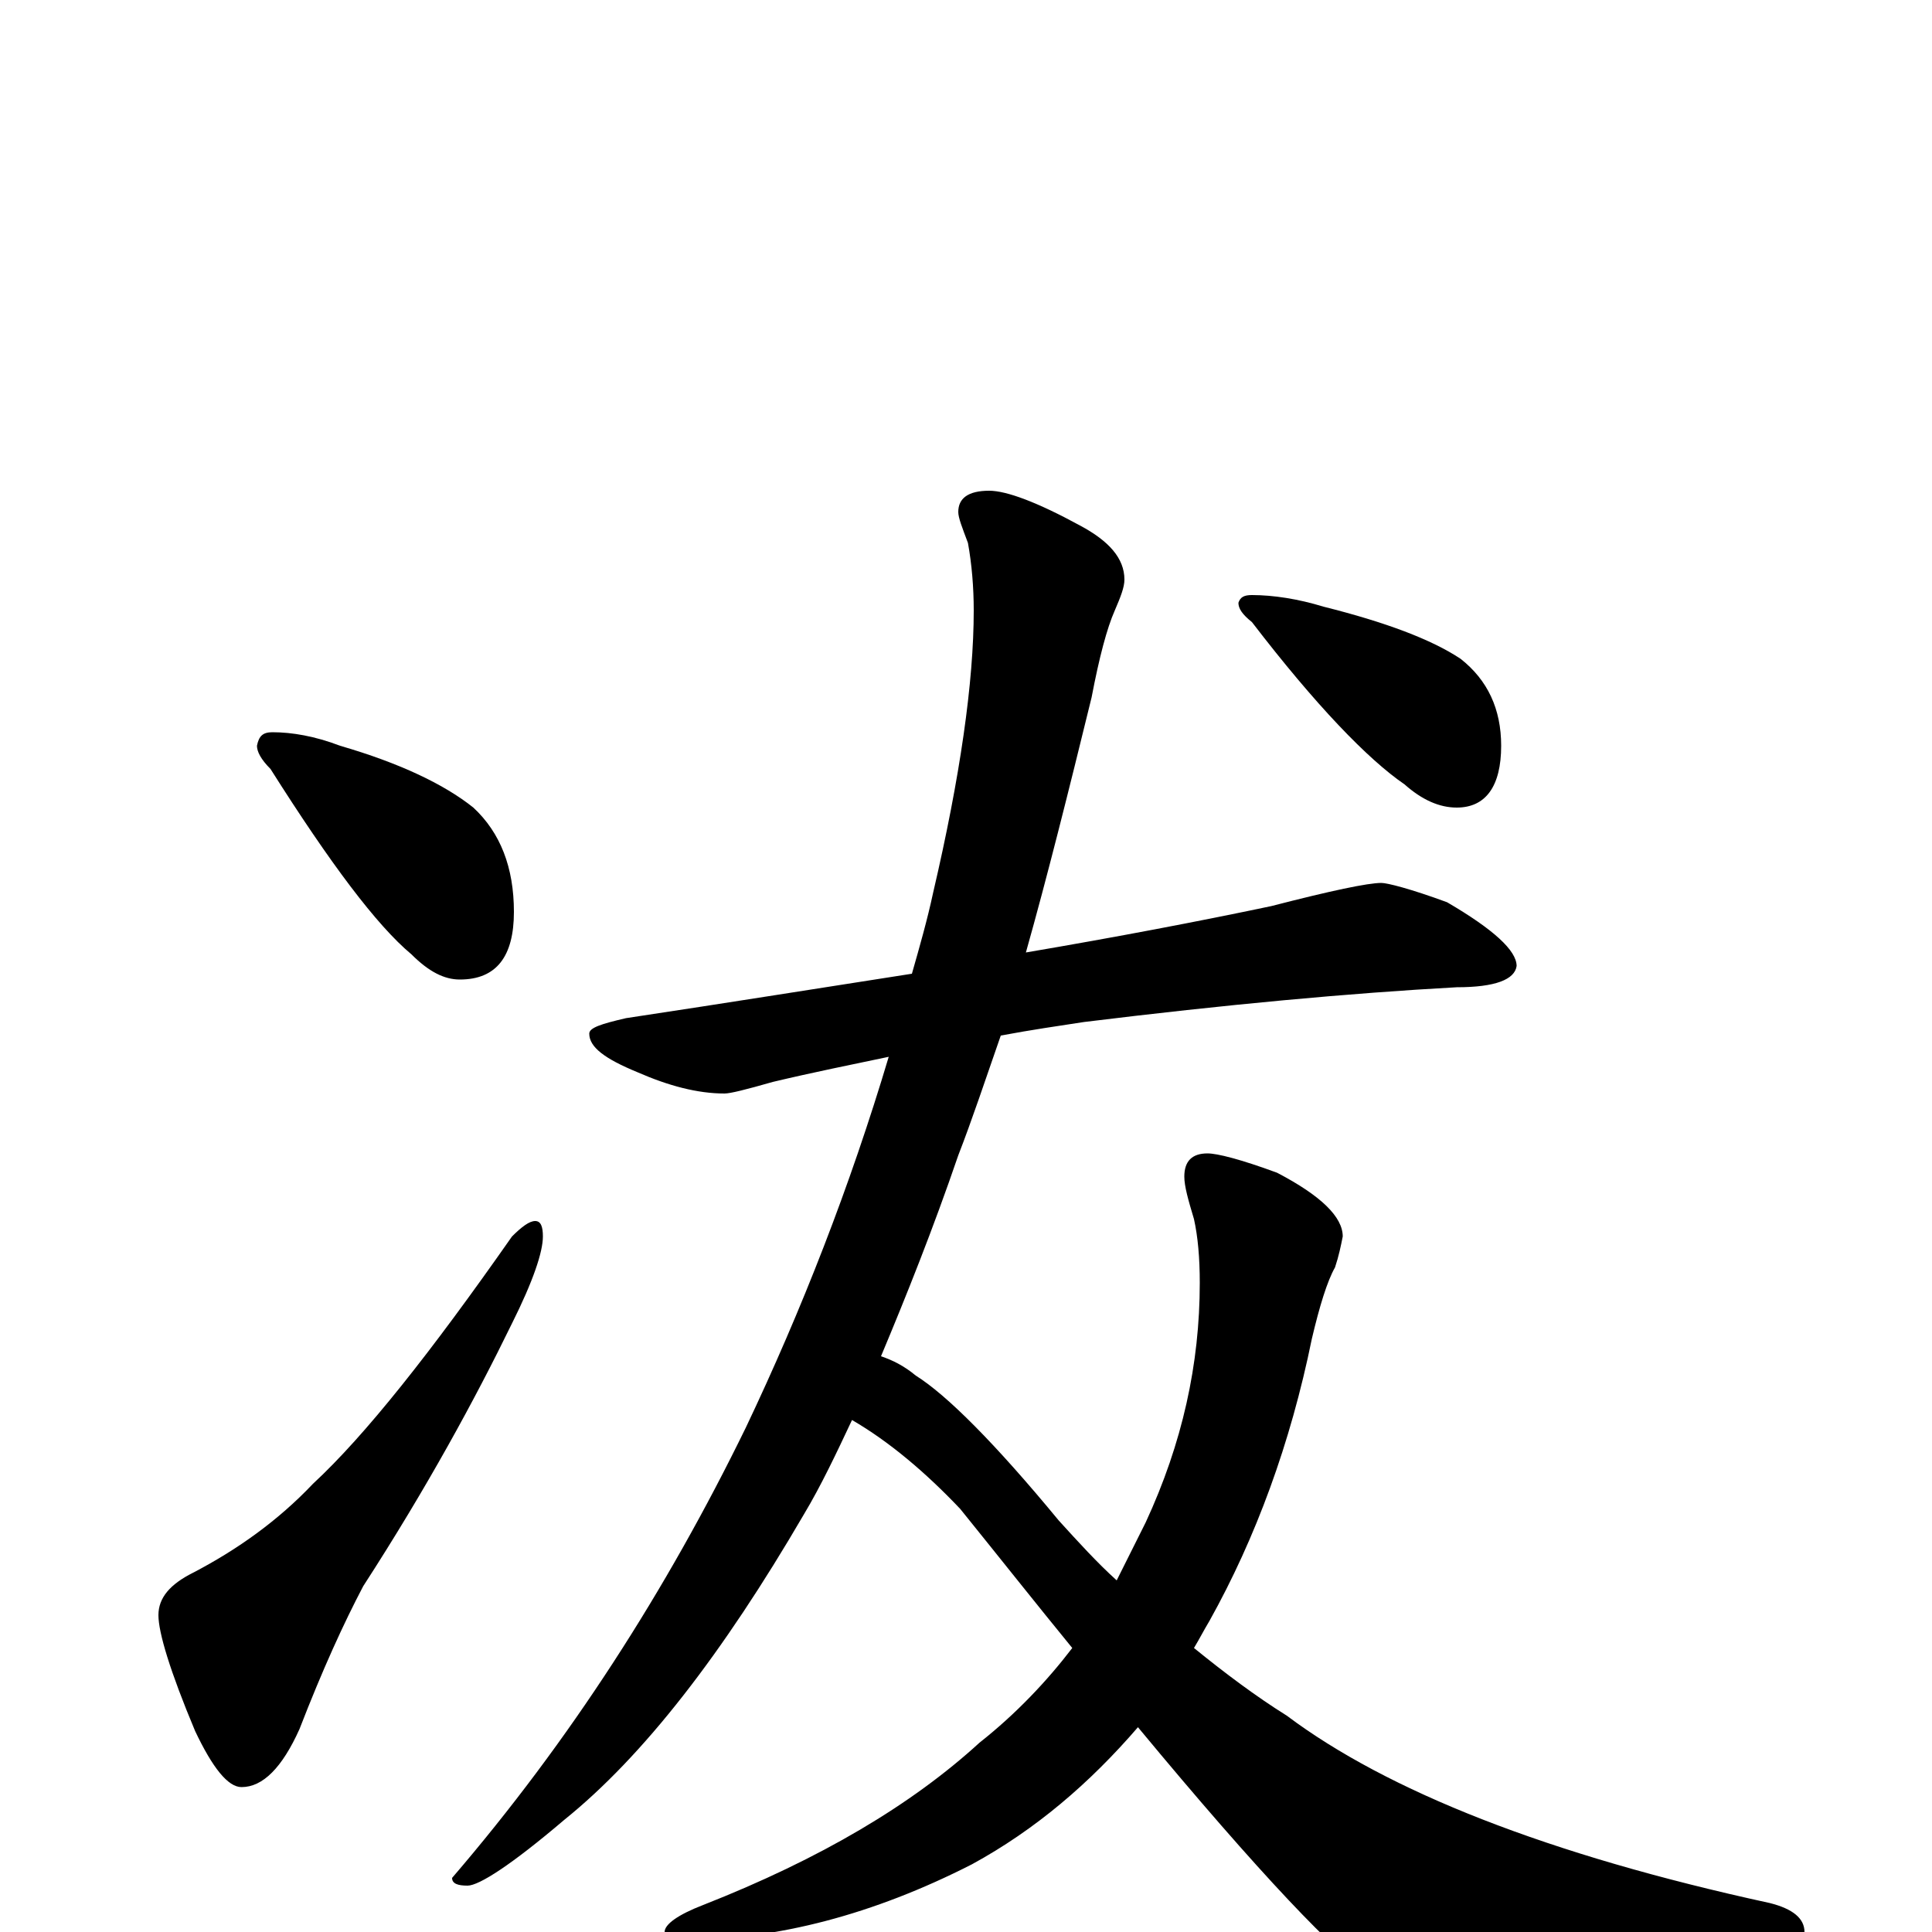 <?xml version="1.0" encoding="utf-8" ?>
<!DOCTYPE svg PUBLIC "-//W3C//DTD SVG 1.1//EN" "http://www.w3.org/Graphics/SVG/1.1/DTD/svg11.dtd">
<svg version="1.1" id="Layer_1" xmlns="http://www.w3.org/2000/svg" xmlns:xlink="http://www.w3.org/1999/xlink" x="0px" y="145px" width="1000px" height="1000px" viewBox="0 0 1000 1000" enable-background="new 0 0 1000 1000" xml:space="preserve">
<g id="Layer_1">
<path id="glyph" transform="matrix(1 0 0 -1 0 1000)" d="M141,621C151,621 163,619 176,614C207,605 230,594 245,582C259,569 266,551 266,528C266,505 257,493 238,493C230,493 222,497 213,506C195,521 171,553 140,602C135,607 133,611 133,614C134,619 136,621 141,621M277,368C280,368 281,365 281,360C281,352 276,337 265,315C246,276 221,230 188,179C178,160 167,136 155,105C146,85 136,75 125,75C118,75 110,85 101,104C88,135 82,155 82,164C82,173 88,180 100,186C123,198 144,213 162,232C189,257 223,300 265,360C270,365 274,368 277,368M715,543C718,543 730,540 749,533C773,519 785,508 785,500C784,493 774,489 754,489C699,486 634,480 561,471C548,469 534,467 518,464C510,441 503,420 496,402C483,364 469,329 456,298C462,296 468,293 474,288C490,278 515,253 548,213C558,202 568,191 578,182C583,192 588,202 593,212C612,253 621,294 621,336C621,349 620,360 618,369C615,379 613,386 613,391C613,399 617,403 625,403C630,403 642,400 661,393C684,381 695,370 695,360C694,355 693,350 691,344C687,337 683,324 679,307C668,253 650,204 626,161C623,156 621,152 618,147C634,134 650,122 666,112C718,73 801,40 916,15C928,12 934,7 934,0C934,-3 928,-7 916,-12C853,-30 802,-39 762,-39C741,-39 723,-34 710,-23C693,-13 652,30 589,106C564,77 536,53 503,35C452,9 402,-4 355,-4C348,-4 344,-3 344,0C344,4 351,9 364,14C425,38 472,66 507,98C526,113 542,130 555,147C537,169 518,193 497,219C479,238 460,254 441,265C433,248 425,231 416,216C374,144 333,91 292,58C265,35 248,24 242,24C237,24 234,25 234,28C295,99 345,177 386,261C415,322 440,386 460,453C441,449 421,445 400,440C386,436 378,434 375,434C361,434 346,438 330,445C313,452 305,458 305,465C305,468 311,470 324,473C377,481 427,489 472,496C476,510 480,524 483,538C497,598 504,647 504,684C504,696 503,708 501,719C498,727 496,732 496,735C496,742 501,746 512,746C521,746 537,740 559,728C574,720 582,711 582,700C582,696 580,691 577,684C573,675 569,660 565,639C553,590 542,546 531,507C578,515 620,523 658,531C689,539 708,543 715,543M648,692C659,692 672,690 685,686C717,678 741,669 756,659C770,648 777,633 777,614C777,593 769,582 754,582C745,582 736,586 727,594C708,607 681,635 648,678C643,682 641,685 641,688C642,691 644,692 648,692z"/>
</g>
</svg>

